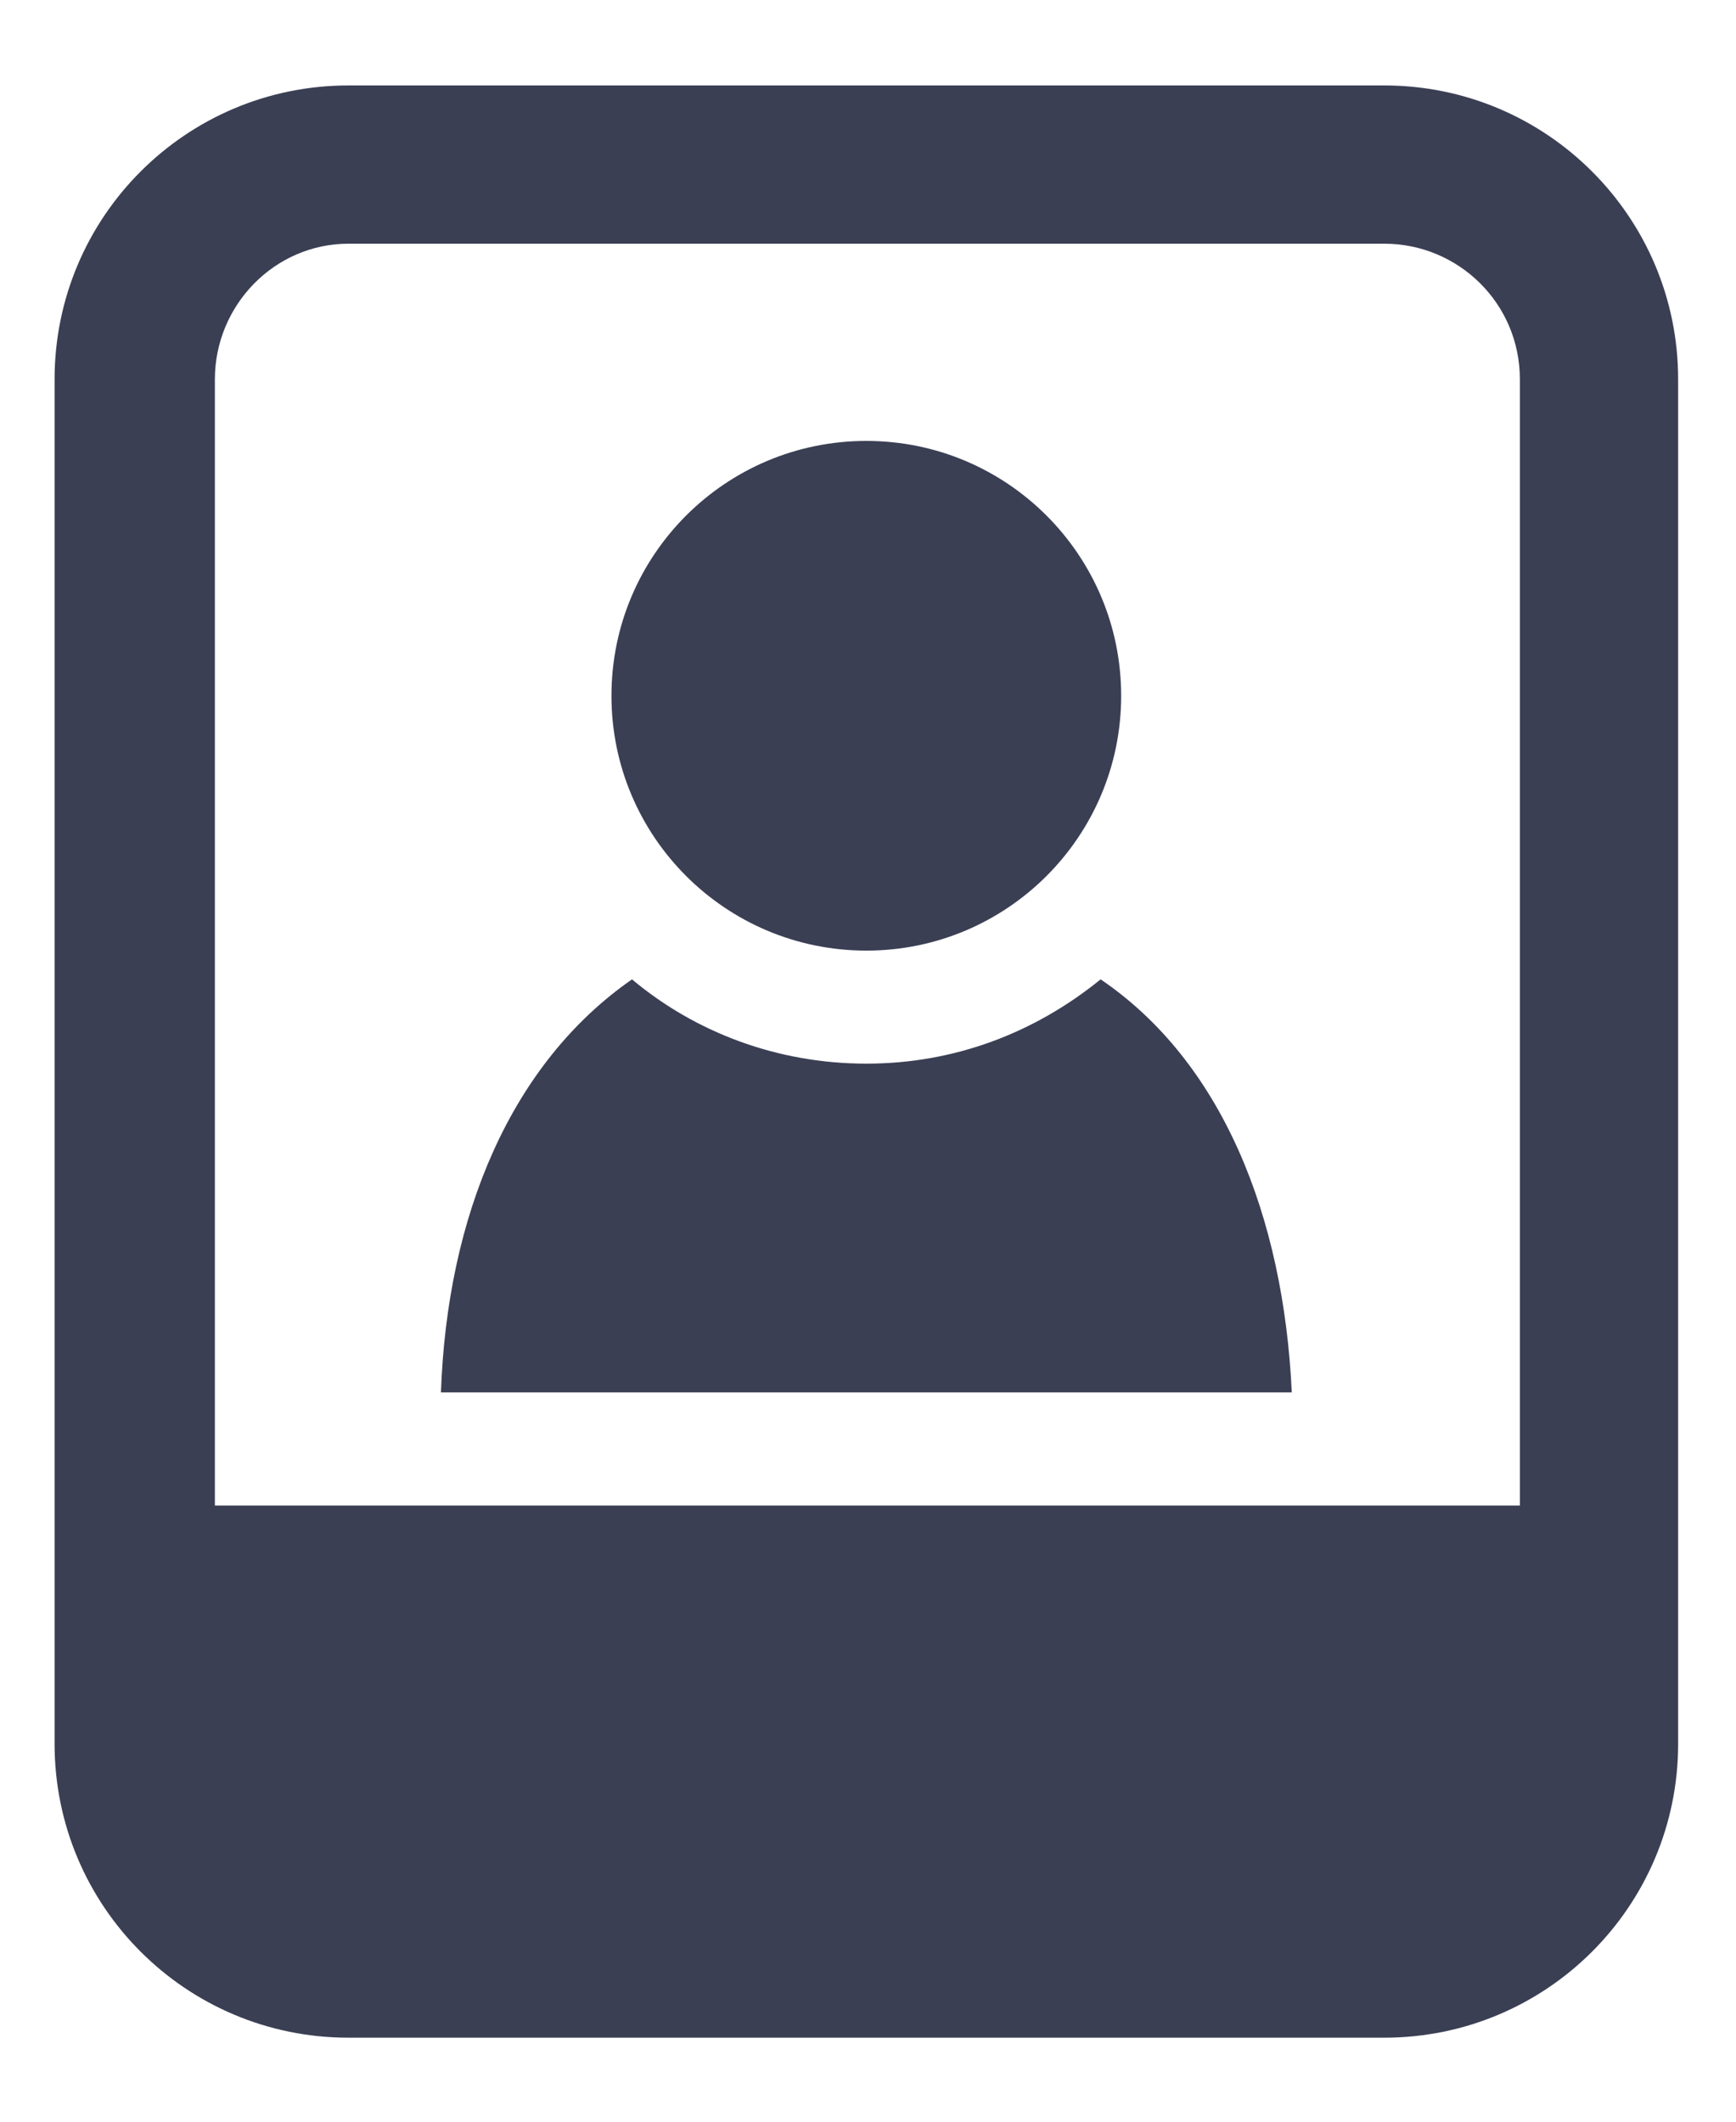 <svg width="18" height="22" viewBox="0 0 18 22" fill="none" xmlns="http://www.w3.org/2000/svg">
<path d="M11.412 10.155C10.73 10.709 9.899 11.029 8.983 11.029C8.066 11.029 7.214 10.709 6.553 10.155C5.296 11.029 4.636 12.606 4.572 14.438H13.394C13.309 12.606 12.669 11.008 11.412 10.155Z" fill="#3B3F54"/>
<path d="M11.625 7.215C11.625 8.674 10.442 9.857 8.983 9.857C7.523 9.857 6.34 8.674 6.34 7.215C6.34 5.755 7.523 4.572 8.983 4.572C10.442 4.572 11.625 5.755 11.625 7.215Z" fill="#3B3F54"/>
<path d="M14.353 0.886H3.613C1.929 0.886 0.566 2.25 0.566 3.933V18.082C0.566 19.766 1.929 21.129 3.613 21.129H14.353C16.036 21.129 17.4 19.766 17.4 18.082L17.4 3.933C17.4 2.25 16.036 0.886 14.353 0.886H14.353ZM3.613 2.527H14.353C15.12 2.527 15.759 3.144 15.759 3.933V15.611H2.228V3.933C2.228 3.166 2.846 2.527 3.613 2.527L3.613 2.527Z" fill="#3B3F54"/>
</svg>
